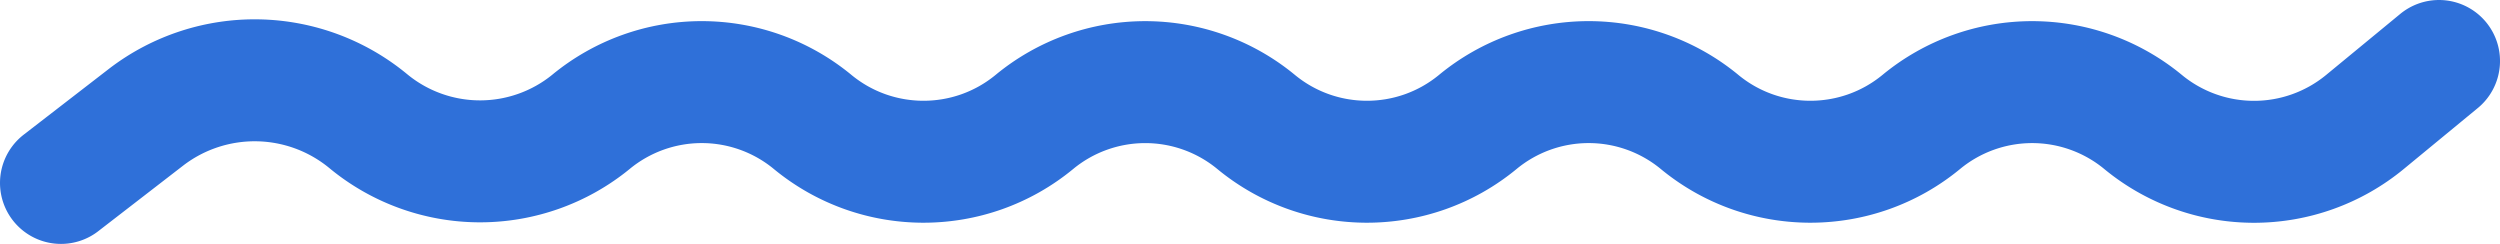 <svg xmlns="http://www.w3.org/2000/svg" width="41" height="4" fill="none"><path stroke="#2F70D9" stroke-linecap="round" stroke-width="2" d="m1 3 1.402-1.083a2.925 2.925 0 0 1 3.638.07v0A2.878 2.878 0 0 0 9.69 2v0a2.857 2.857 0 0 1 3.637 0v0c1.056.87 2.581.87 3.637 0v0A2.857 2.857 0 0 1 20.6 2v0c1.056.87 2.58.87 3.636 0v0a2.857 2.857 0 0 1 3.637 0v0c1.055.87 2.58.87 3.636 0v0a2.858 2.858 0 0 1 3.637 0v0a2.86 2.86 0 0 0 3.636.003L40 1"/></svg>